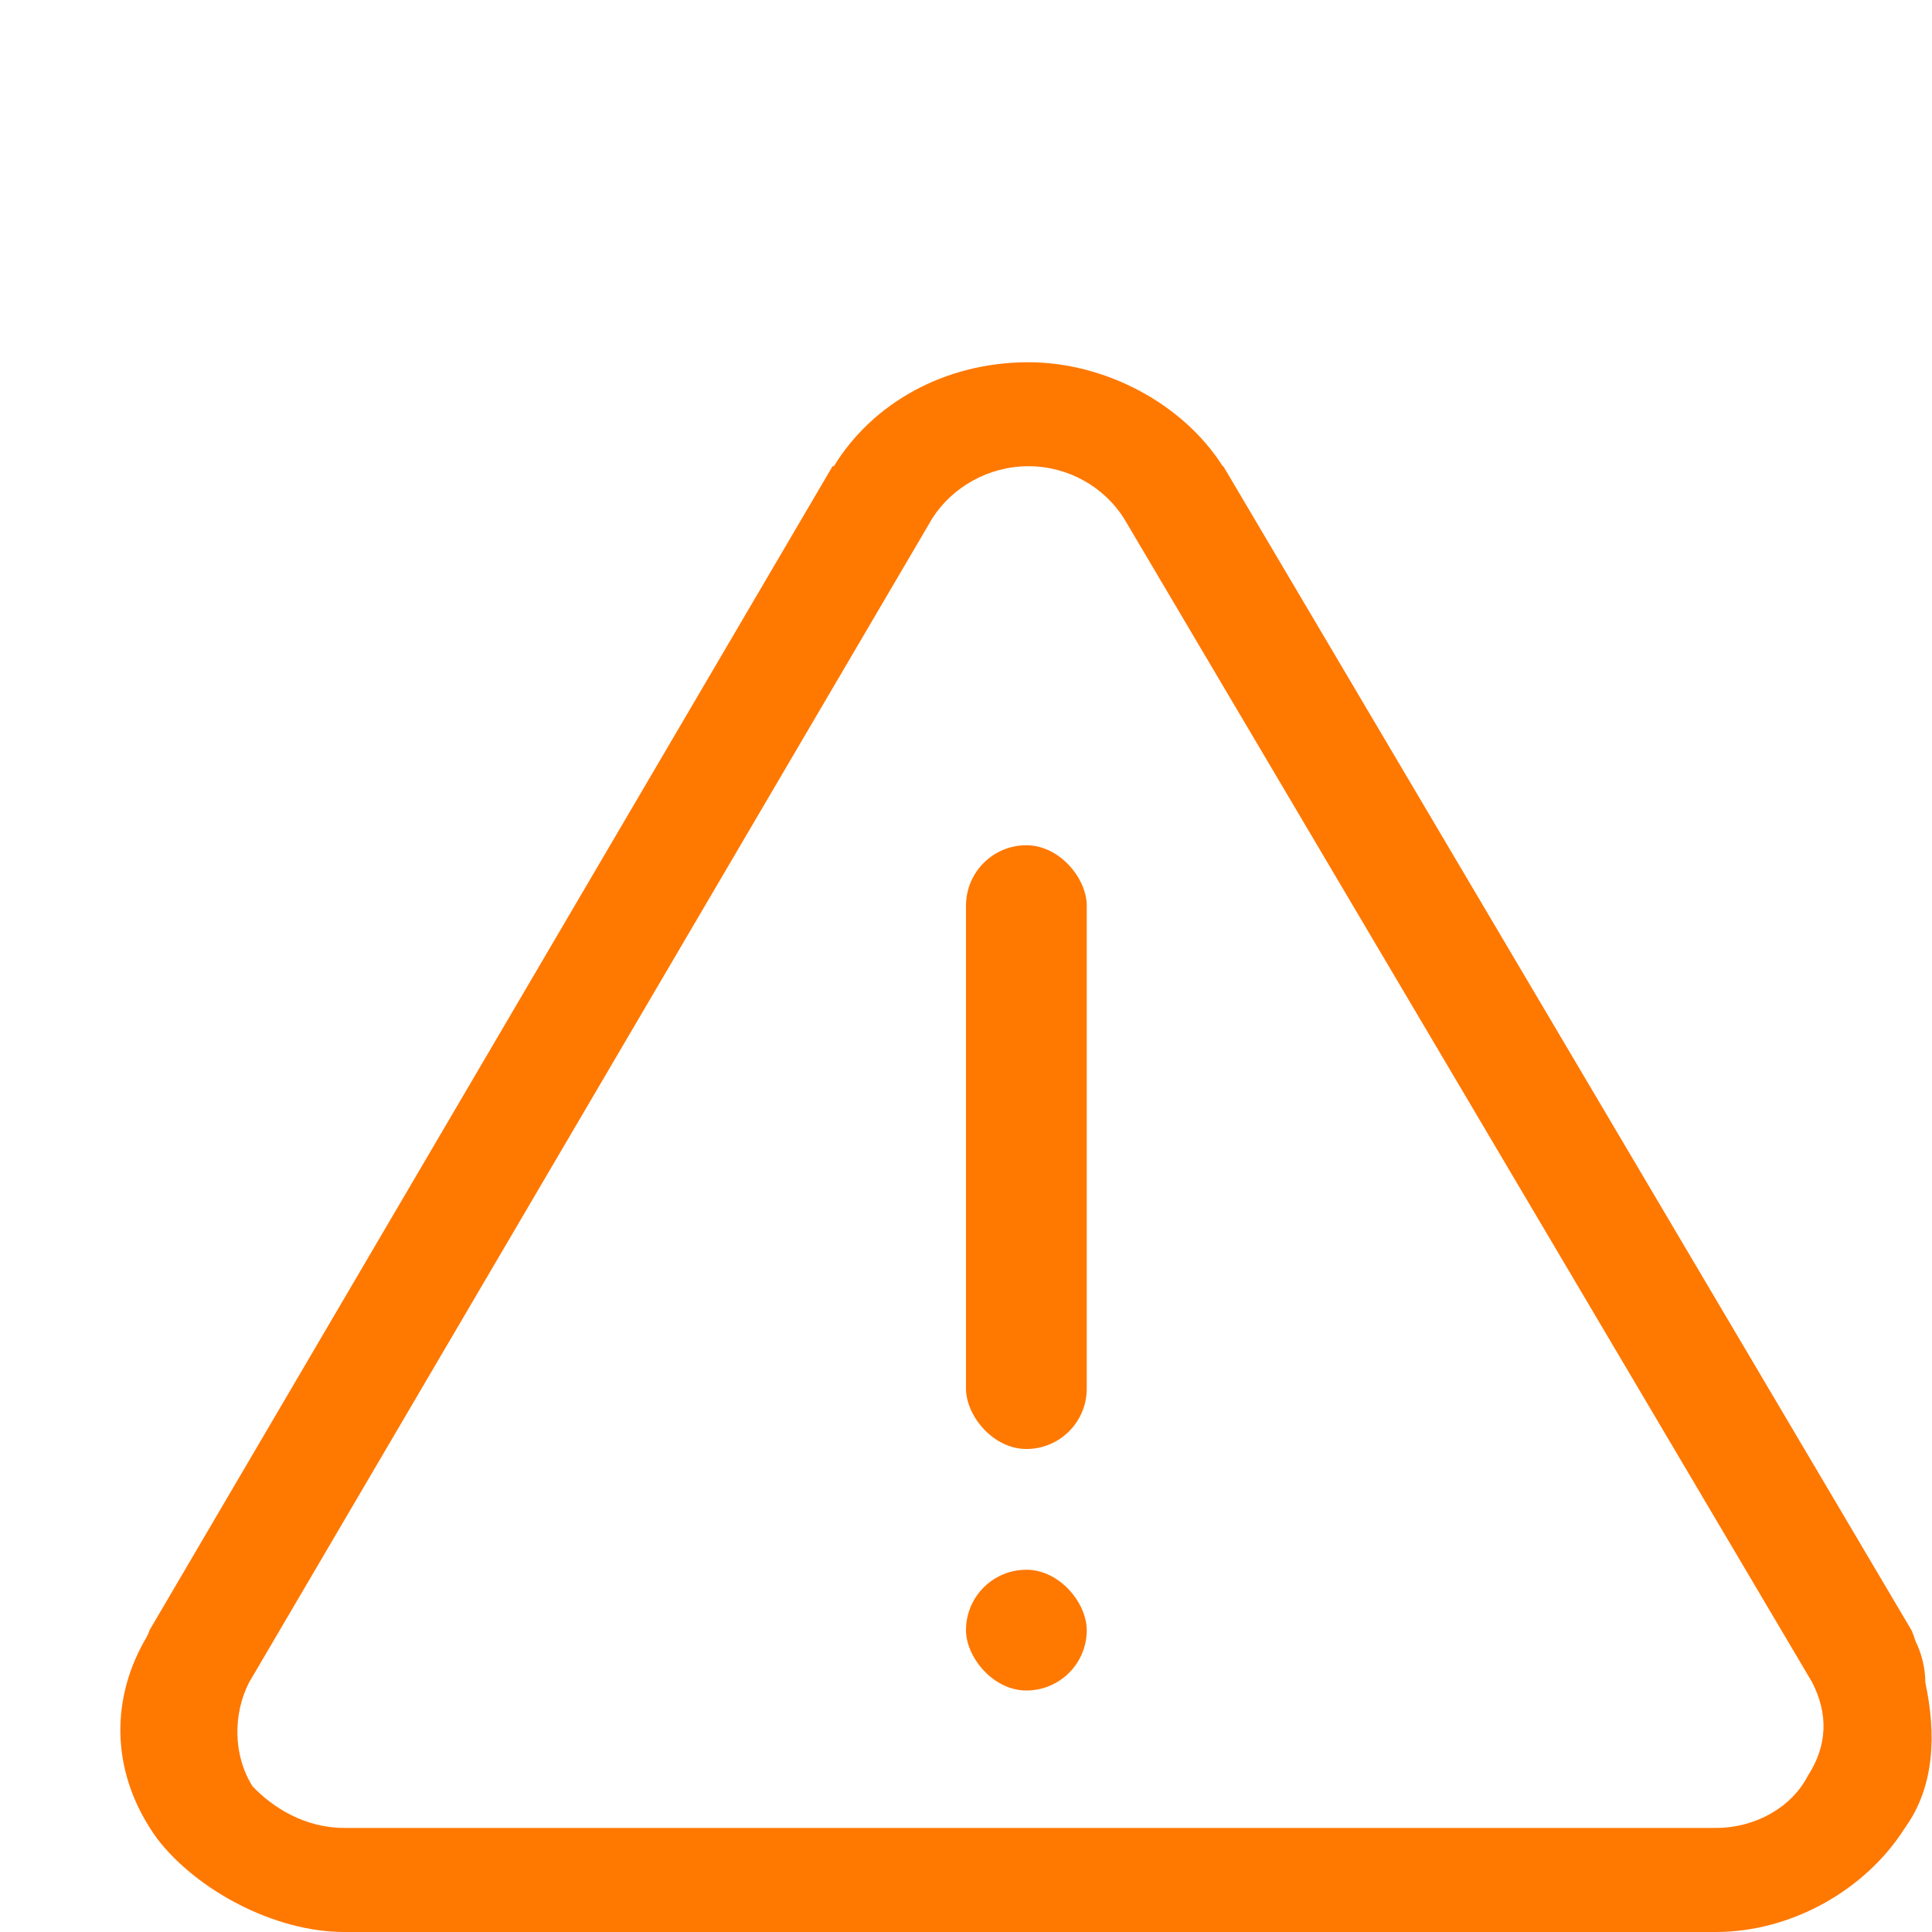 <?xml version="1.0" encoding="UTF-8" standalone="no"?>
<svg
   width="16"
   height="16"
   version="1.1"
   id="svg10"
   xmlns="http://www.w3.org/2000/svg"
   xmlns:svg="http://www.w3.org/2000/svg">
  <defs
     id="defs14" />
  <path
     class="warning"
     d="m 8.517,3 c -0.699,0 -1.295,0.344 -1.611,0.861 -0.004,-1.96e-5 -0.007,-1.96e-5 -0.011,0 L 1.237,13.503 c -0.005,0.029 -0.041,0.086 -0.041,0.086 -0.291,0.517 -0.269,1.119 0.104,1.636 C 1.63,15.656 2.275,16 2.851,16 H 14.21 c 0.622,0 1.238,-0.344 1.565,-0.861 0.248,-0.344 0.261,-0.775 0.17,-1.205 -0.001,-0.119 -0.029,-0.236 -0.082,-0.344 -0.009,-0.029 -0.019,-0.058 -0.031,-0.086 L 10.131,3.861 c -0.002,-4.9e-6 -0.004,-4.9e-6 -0.005,0 C 9.798,3.344 9.154,3 8.516,3 Z m 0,0.861 c 0.33,0 0.626,0.172 0.79,0.43 l 5.701,9.642 c 0.131,0.258 0.13,0.517 -0.037,0.775 -0.133,0.258 -0.431,0.43 -0.76,0.43 H 2.851 c -0.331,0 -0.595,-0.172 -0.759,-0.344 -0.164,-0.258 -0.162,-0.603 -0.029,-0.861 L 7.722,4.291 C 7.888,4.033 8.187,3.861 8.517,3.861 Z"
     id="path2"
     style="fill:#ff7800;stroke-width:1" />
  <rect
     style="fill:#ff7800;stroke:none;stroke-linecap:round;stroke-linejoin:round;stop-color:#000000"
     id="rect938"
     class="warning"
     width="1"
     height="5"
     x="8"
     y="7"
     rx="0.5"
     ry="0.5" />
  <rect
     style="fill:#ff7800;stroke:none;stroke-linecap:round;stroke-linejoin:round;stop-color:#000000"
     id="rect940"
     class="warning"
     width="1"
     height="1"
     x="8"
     y="13"
     rx="0.5"
     ry="0.5" />
</svg>
